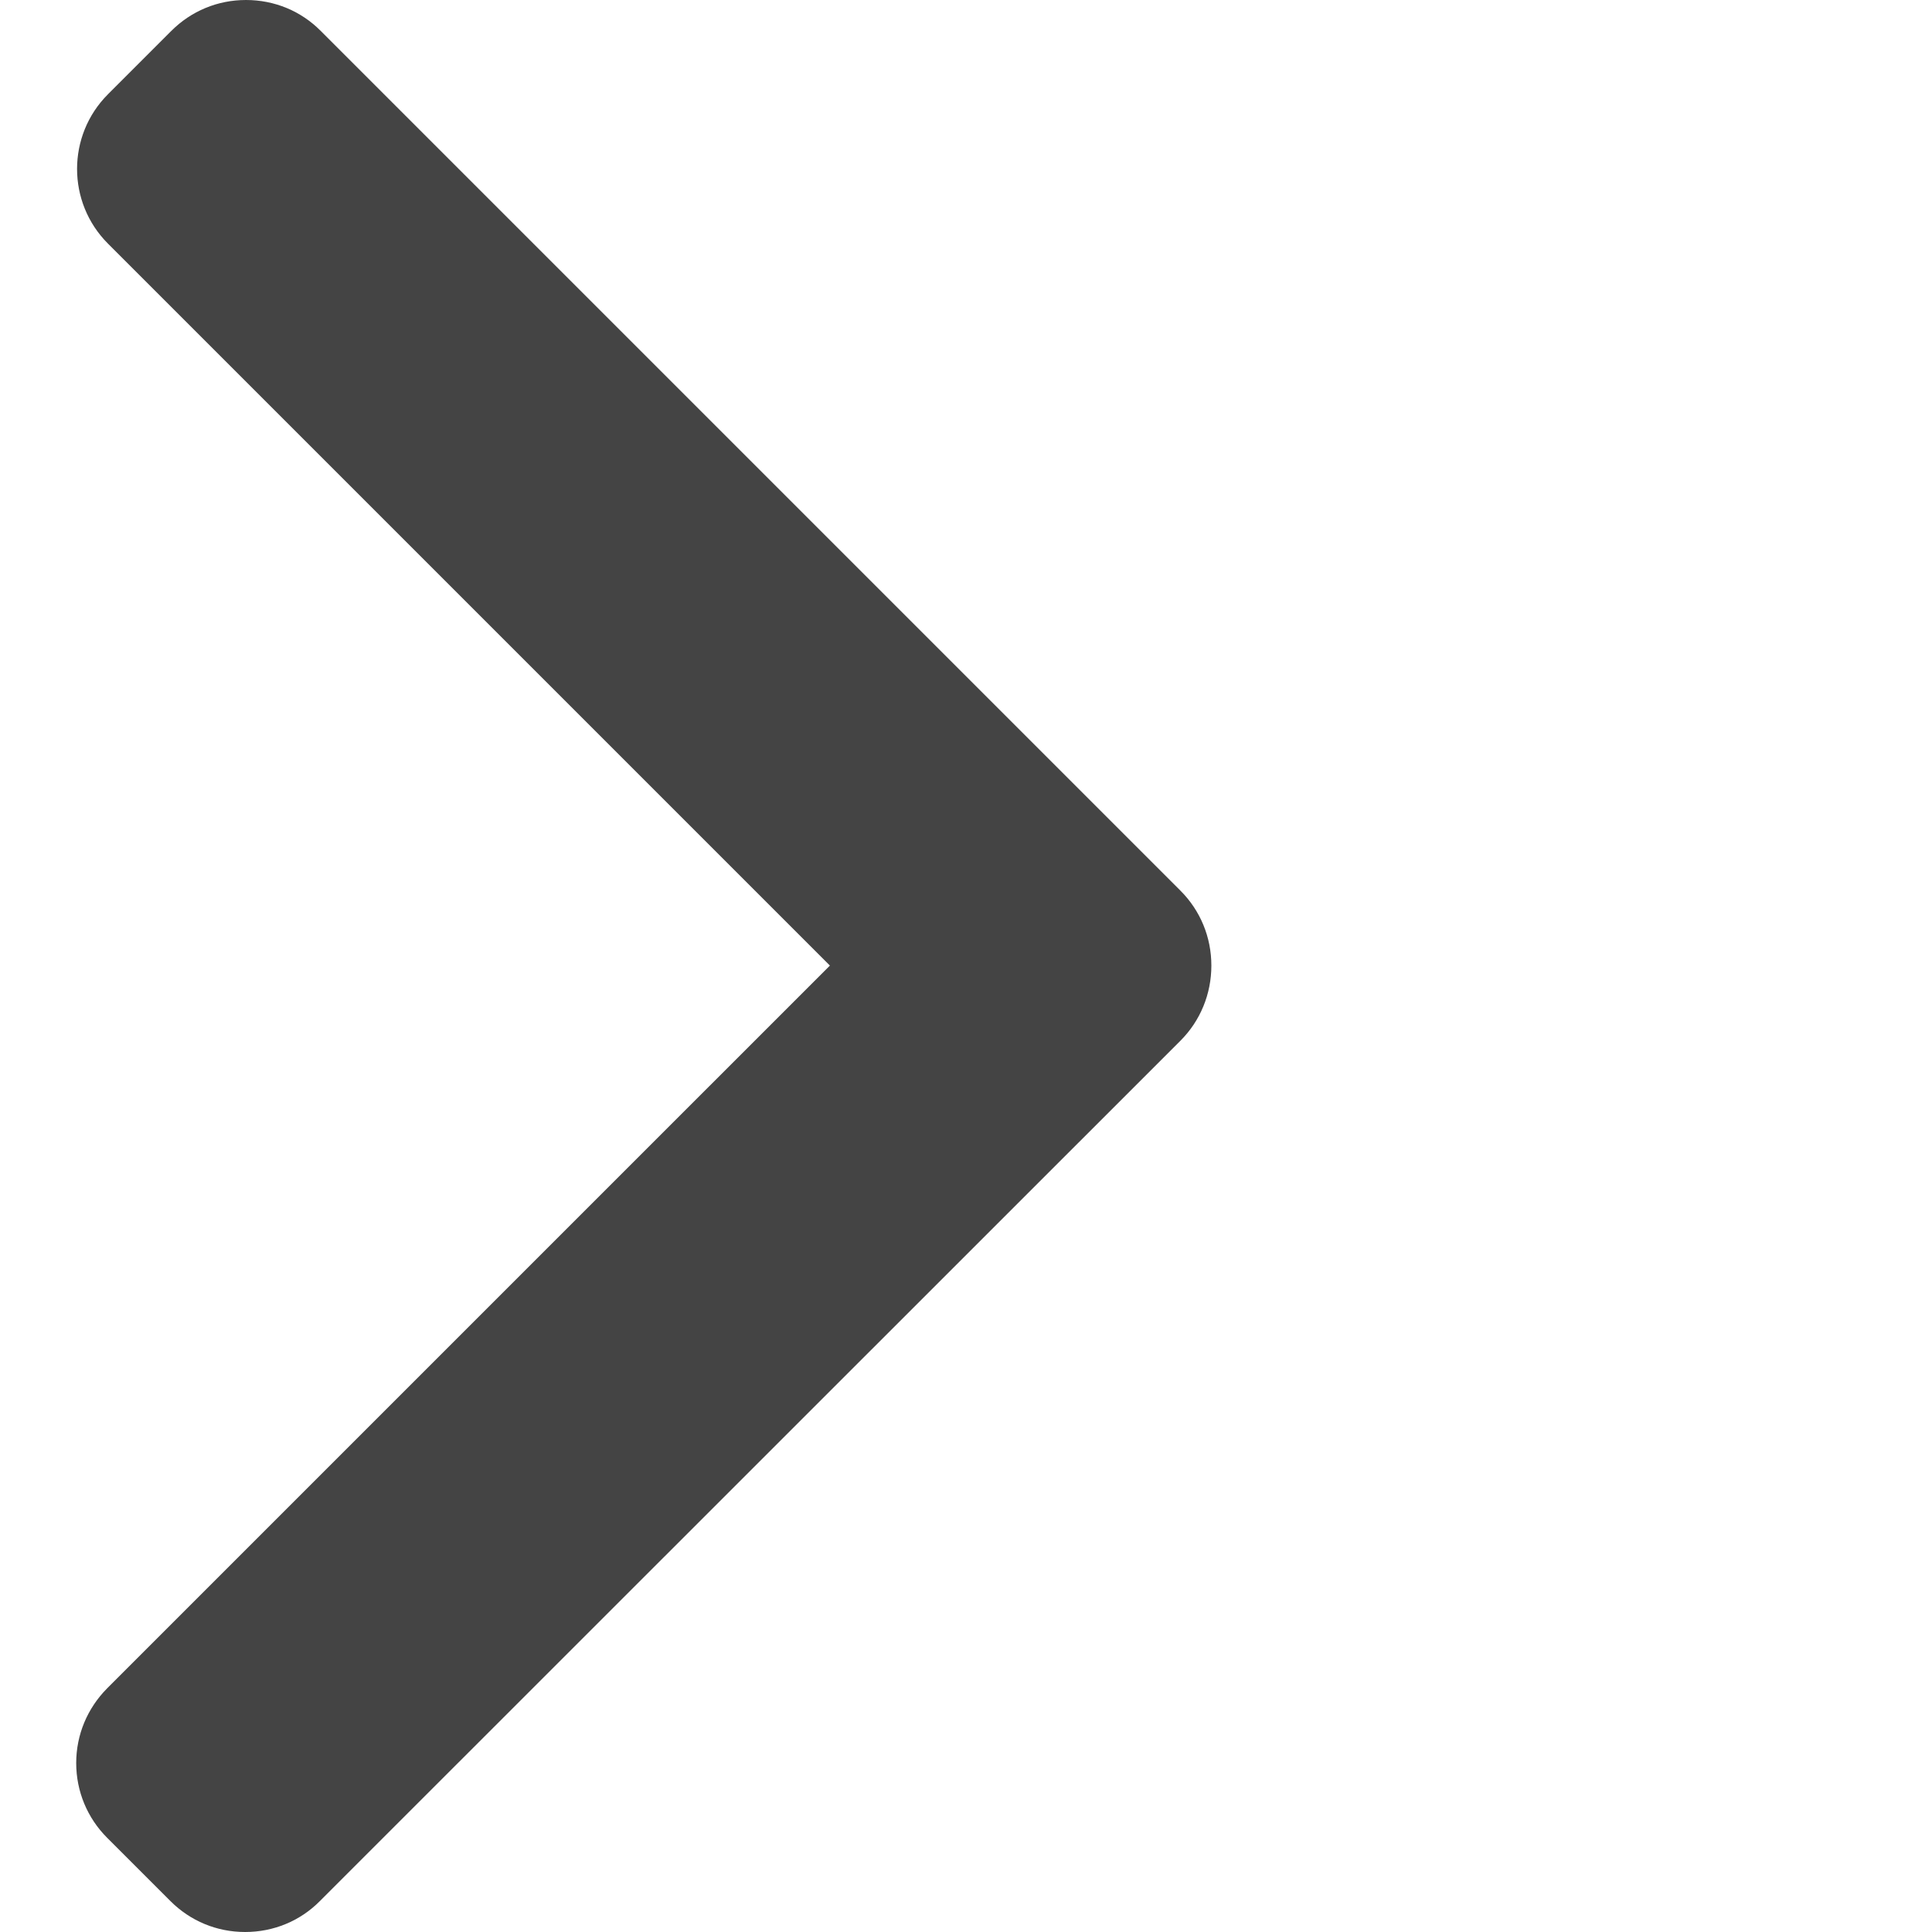 <svg width="9" height="9" viewBox="0 0 9 9" fill="none" xmlns="http://www.w3.org/2000/svg">
<path d="M5.499 4.149L1.494 0.144C1.402 0.051 1.278 0 1.146 0C1.014 0 0.891 0.051 0.798 0.144L0.503 0.439C0.311 0.631 0.311 0.943 0.503 1.135L3.866 4.498L0.499 7.865C0.407 7.958 0.355 8.081 0.355 8.213C0.355 8.345 0.407 8.469 0.499 8.561L0.794 8.856C0.887 8.949 1.01 9 1.142 9C1.274 9 1.398 8.949 1.49 8.856L5.499 4.848C5.592 4.755 5.643 4.63 5.643 4.498C5.643 4.366 5.592 4.242 5.499 4.149Z" fill="#444444"/>
</svg>
